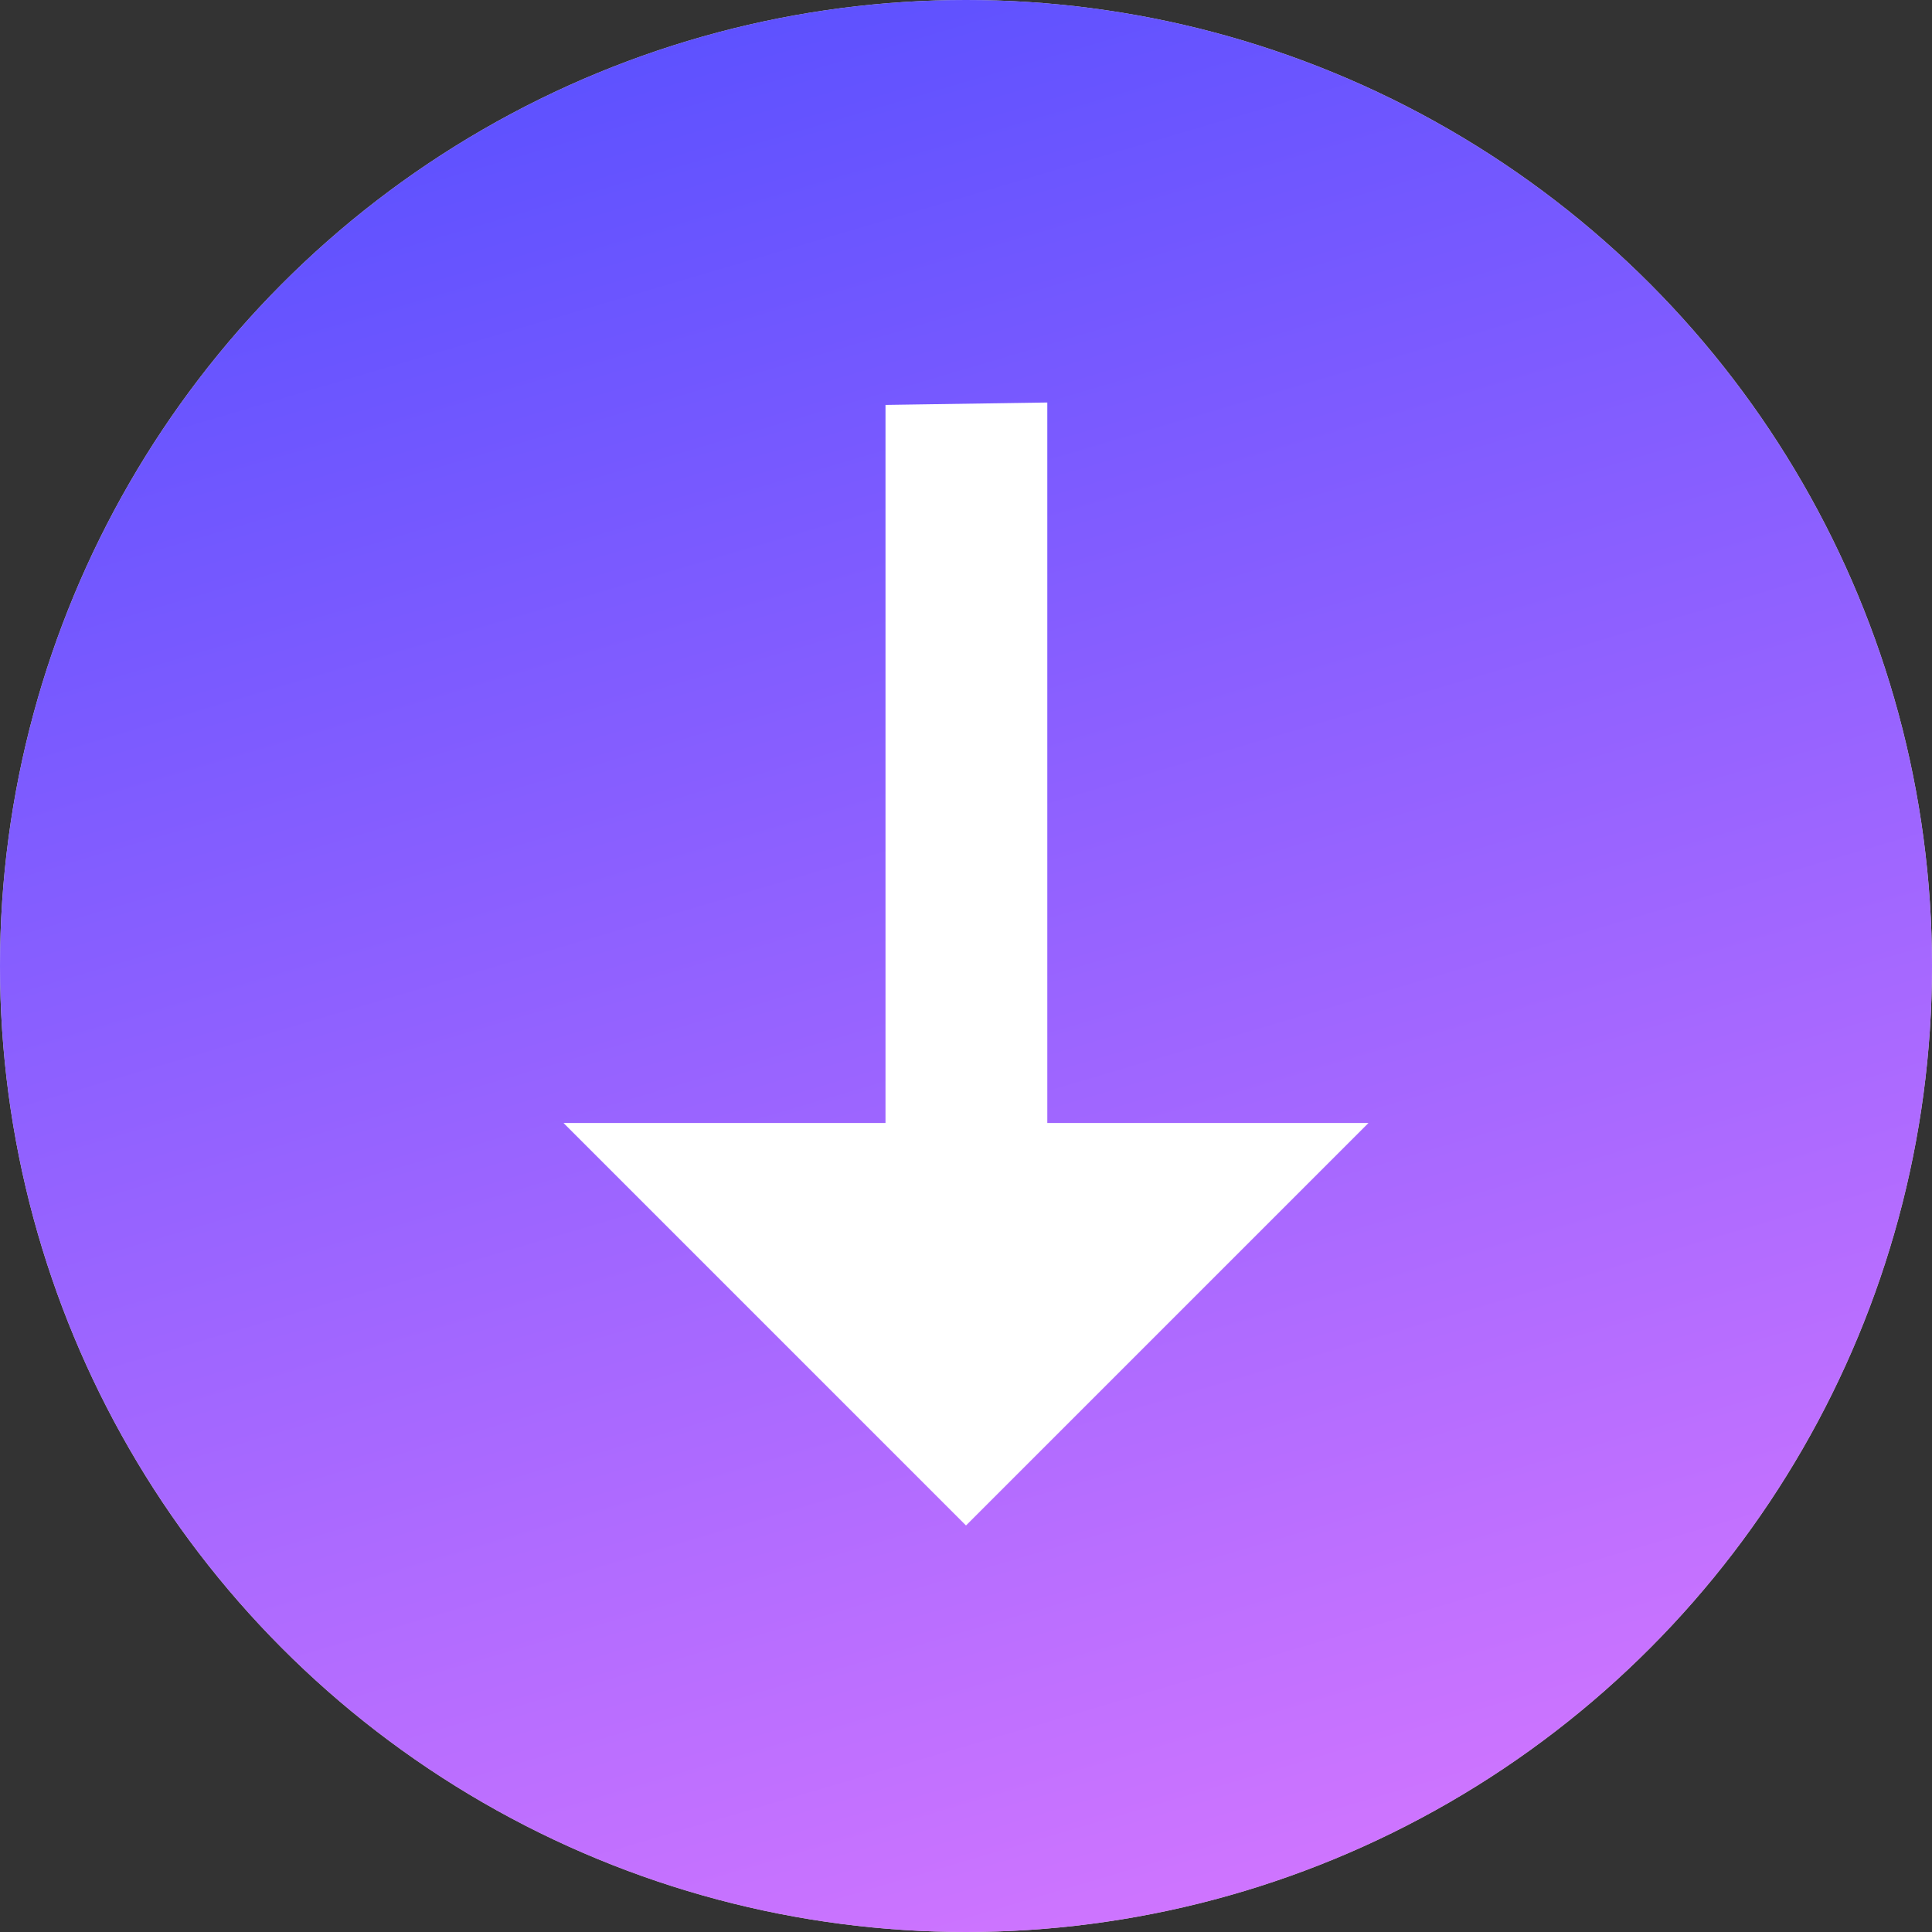 <svg width="24" height="24" viewBox="0 0 24 24" fill="none" xmlns="http://www.w3.org/2000/svg">
<rect x="0" y="0" width="24" height="24" fill="#333333" stroke="none"/>
<circle cx="12" cy="12" r="12" fill="#D9D9D9"/>
<circle cx="12" cy="12" r="12" fill="url(#paint0_linear_83_4355)"/>
<path d="M7 13.95H11V5.03L13.01 5V13.95H17L12 18.95L7 13.95Z" fill="white"/>
<defs>
<linearGradient id="paint0_linear_83_4355" x1="22.799" y1="22.418" x2="15.441" y2="-2.492" gradientUnits="userSpaceOnUse">
<stop stop-color="#D376FF"/>
<stop offset="1" stop-color="#5A50FF"/>
</linearGradient>
</defs>
</svg>
